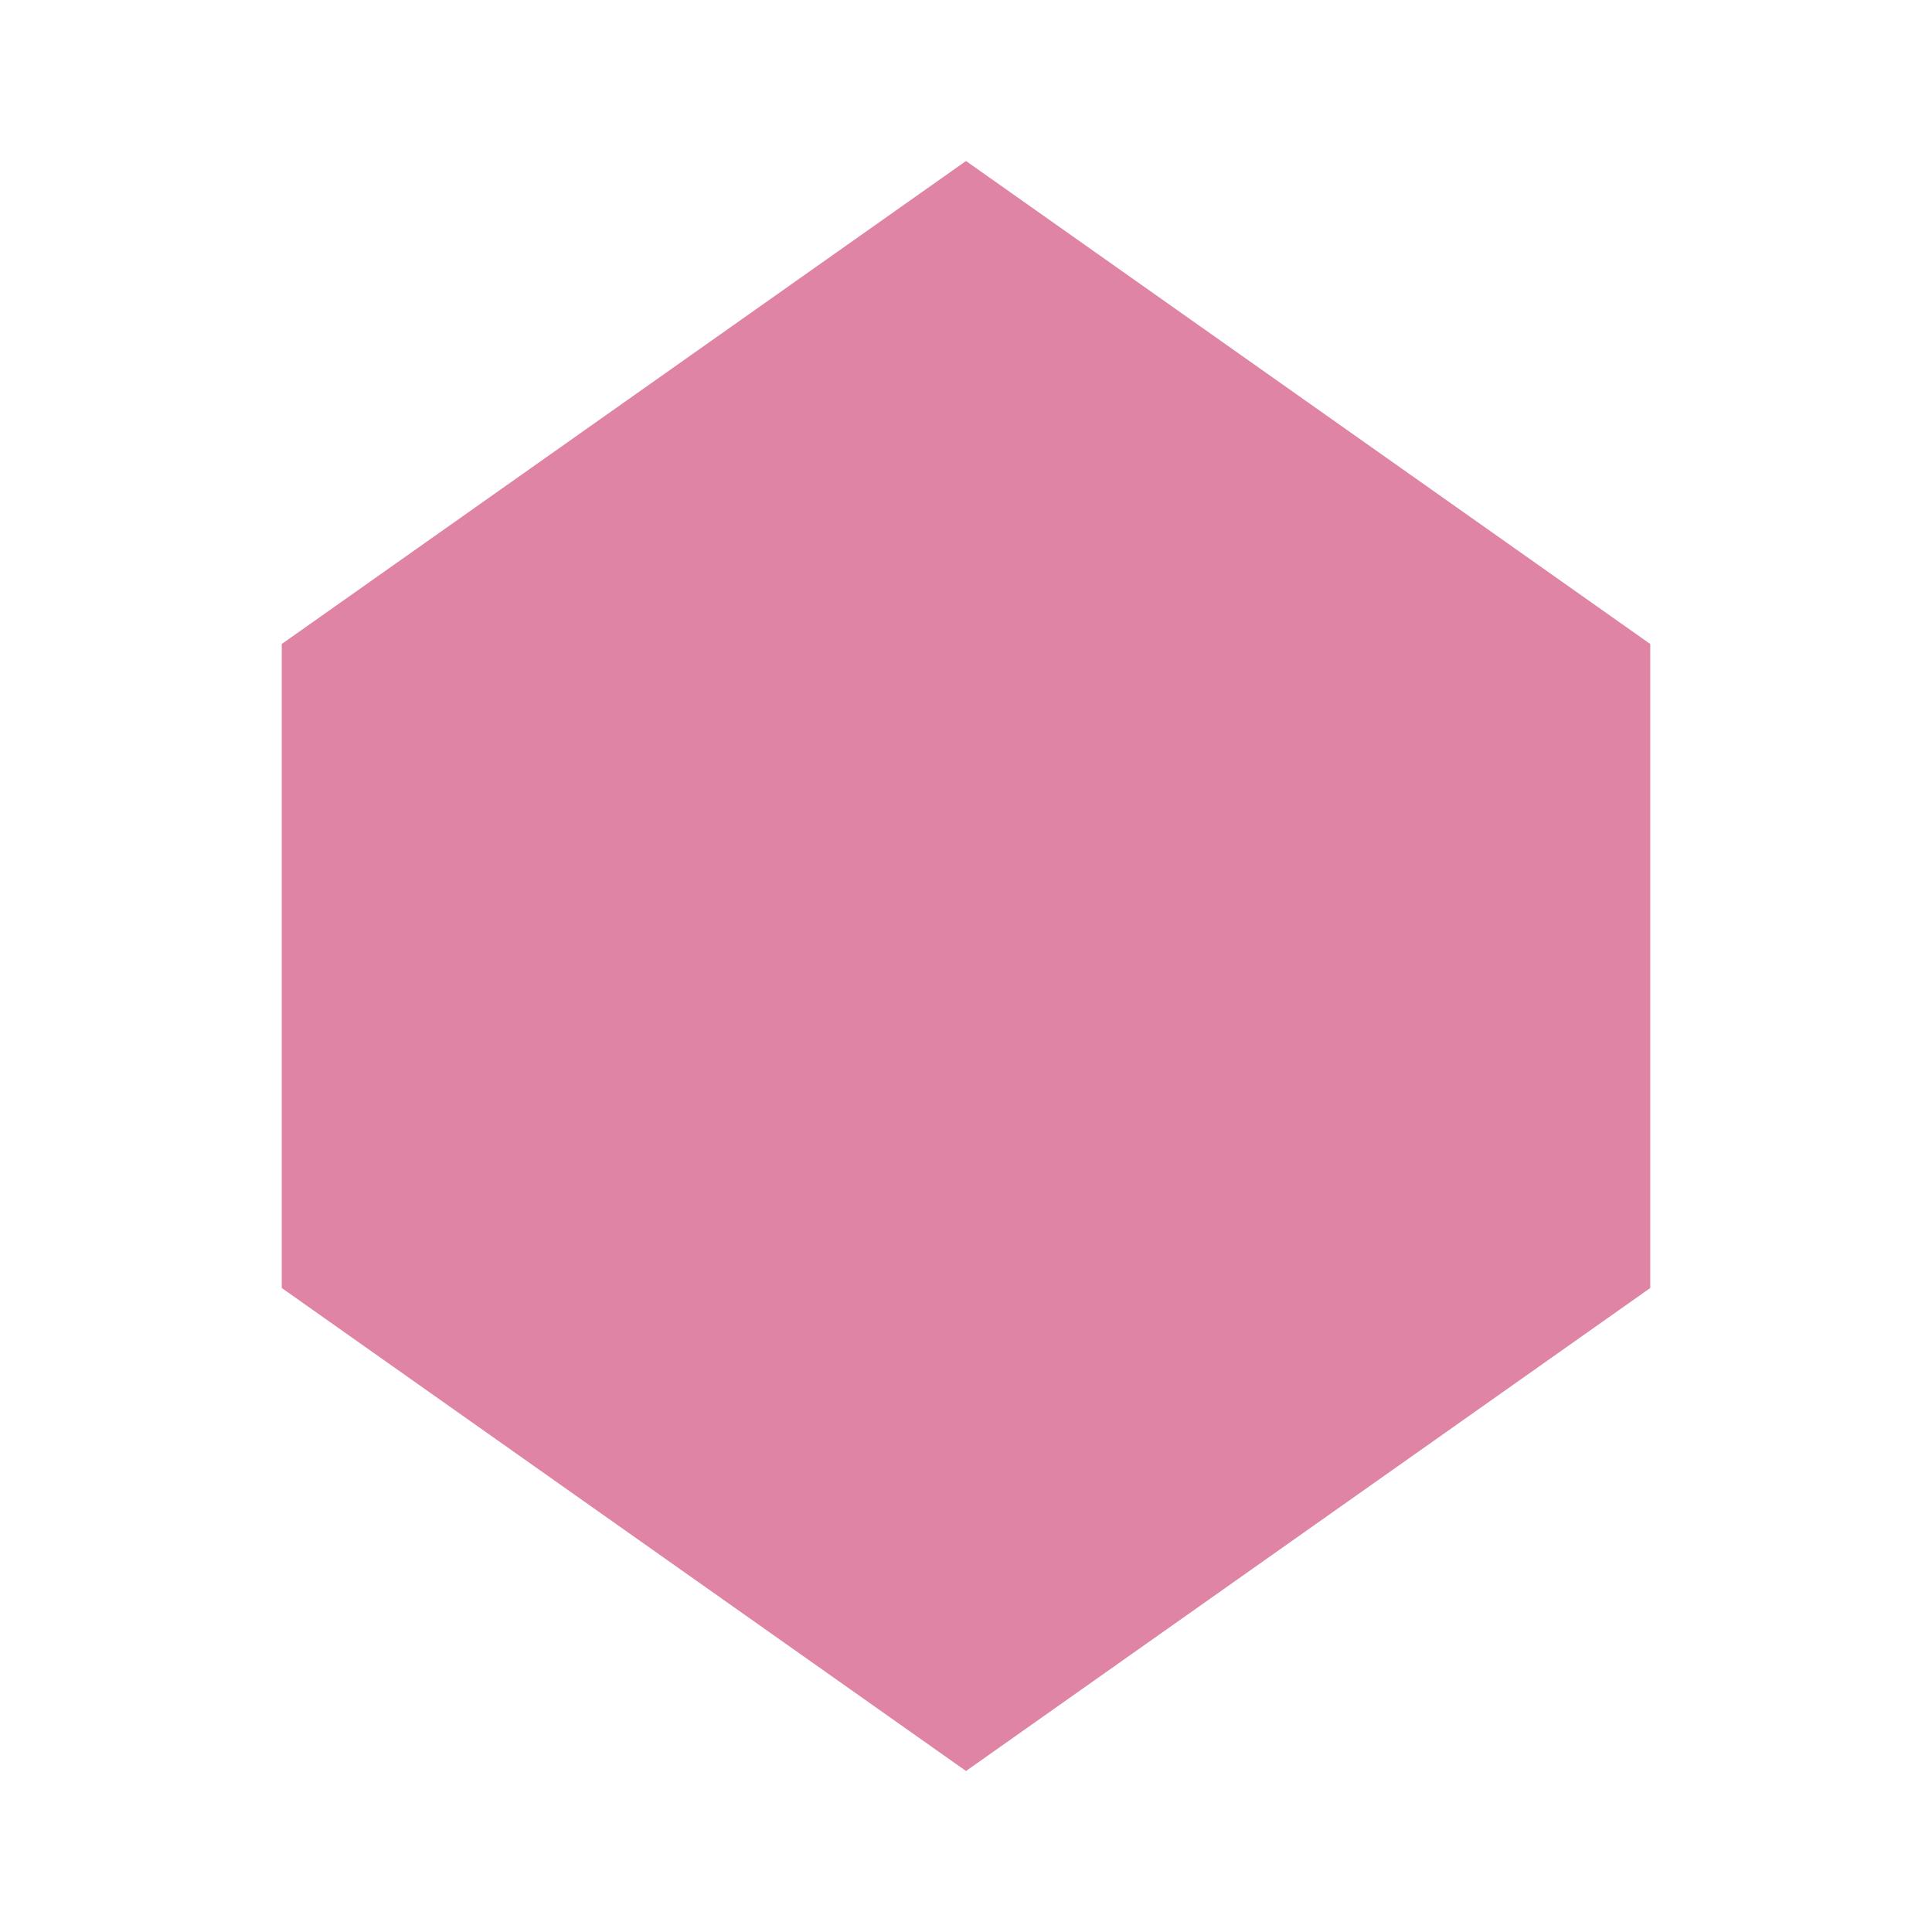 <?xml version="1.0" encoding="utf-8"?>
<!-- Uploaded to: SVG Repo, www.svgrepo.com, Generator: SVG Repo Mixer Tools -->
<svg fill="#df84a5" width="16px" height="16px" viewBox="0 0 48 48" xmlns="http://www.w3.org/2000/svg">
  <title>node-solid_1</title>
  <g id="Layer_2" data-name="Layer 2">
    <g id="invisible_box" data-name="invisible box">
      <rect width="48" height="48" fill="none"/>
    </g>
    <g id="Q3_icons" data-name="Q3 icons">
      <path d="M24,4,7,16V32L24,44,41,32V16Z"/>
    </g>
  </g>
</svg>